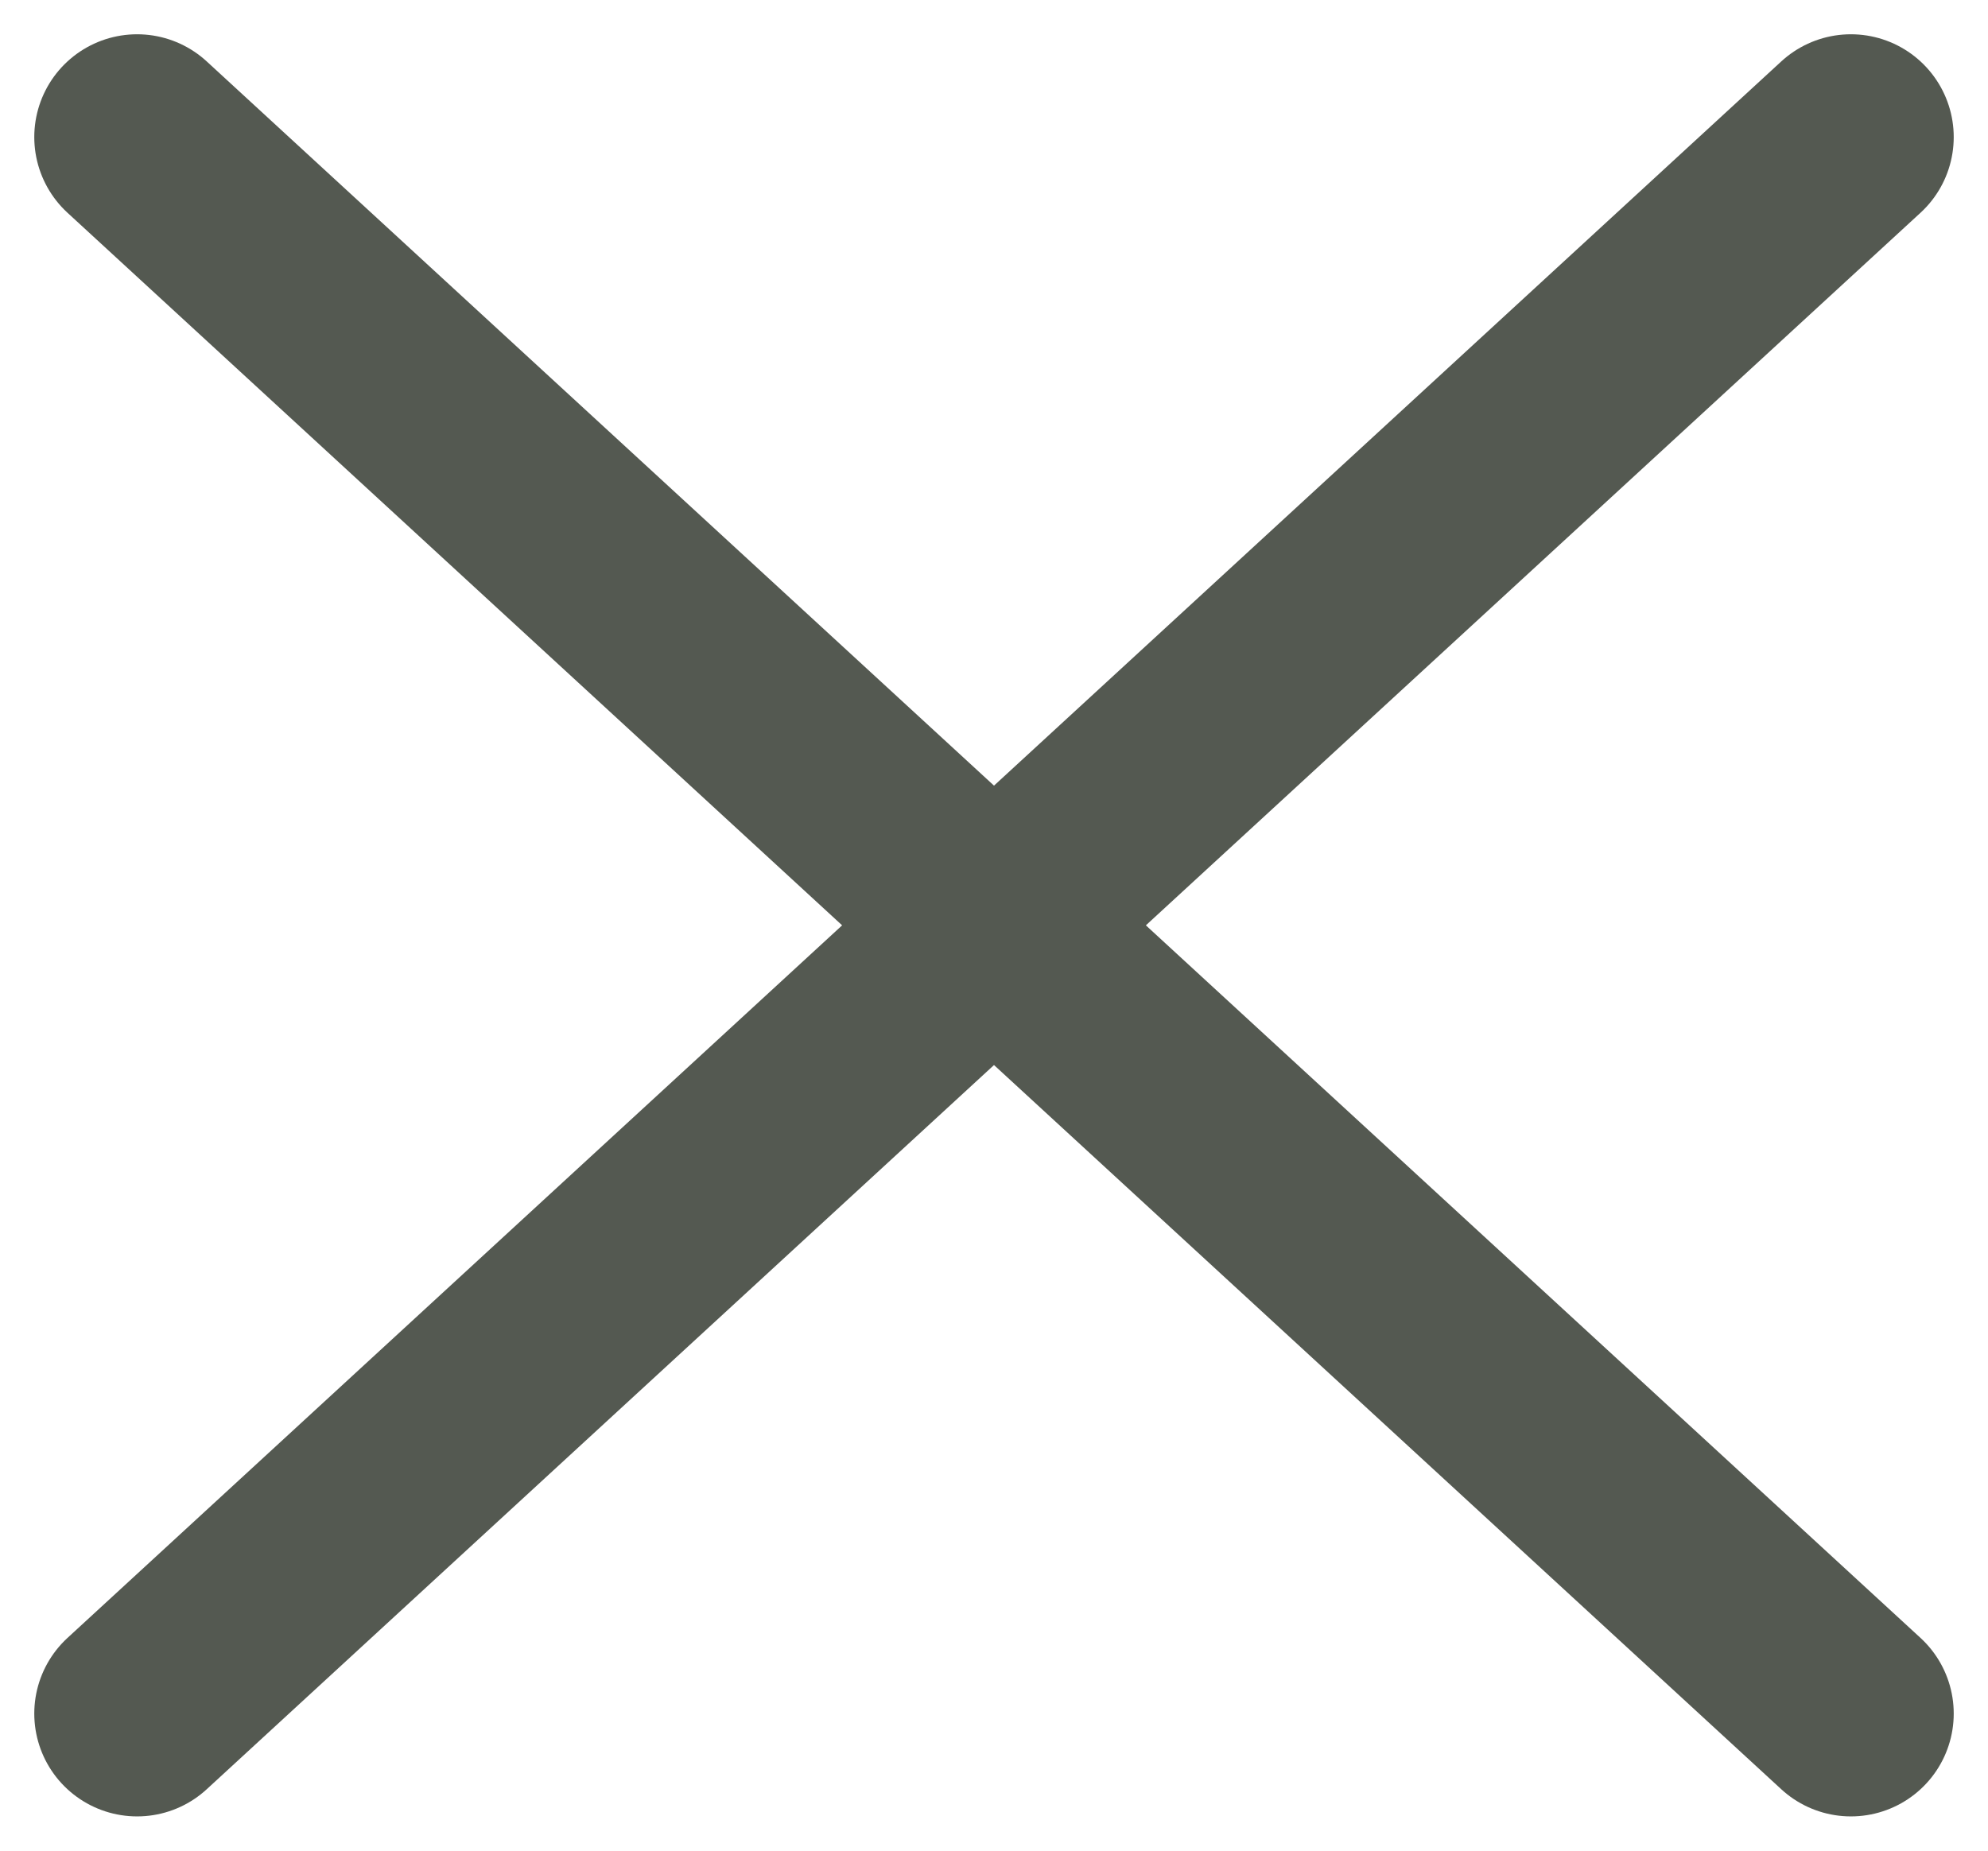 <svg width="29" height="27" viewBox="0 0 29 27" fill="none" xmlns="http://www.w3.org/2000/svg">
<path d="M27 2L2 25M2 2L27 25" stroke="#545951" stroke-width="3" stroke-linecap="round" stroke-linejoin="round"/>
</svg>
